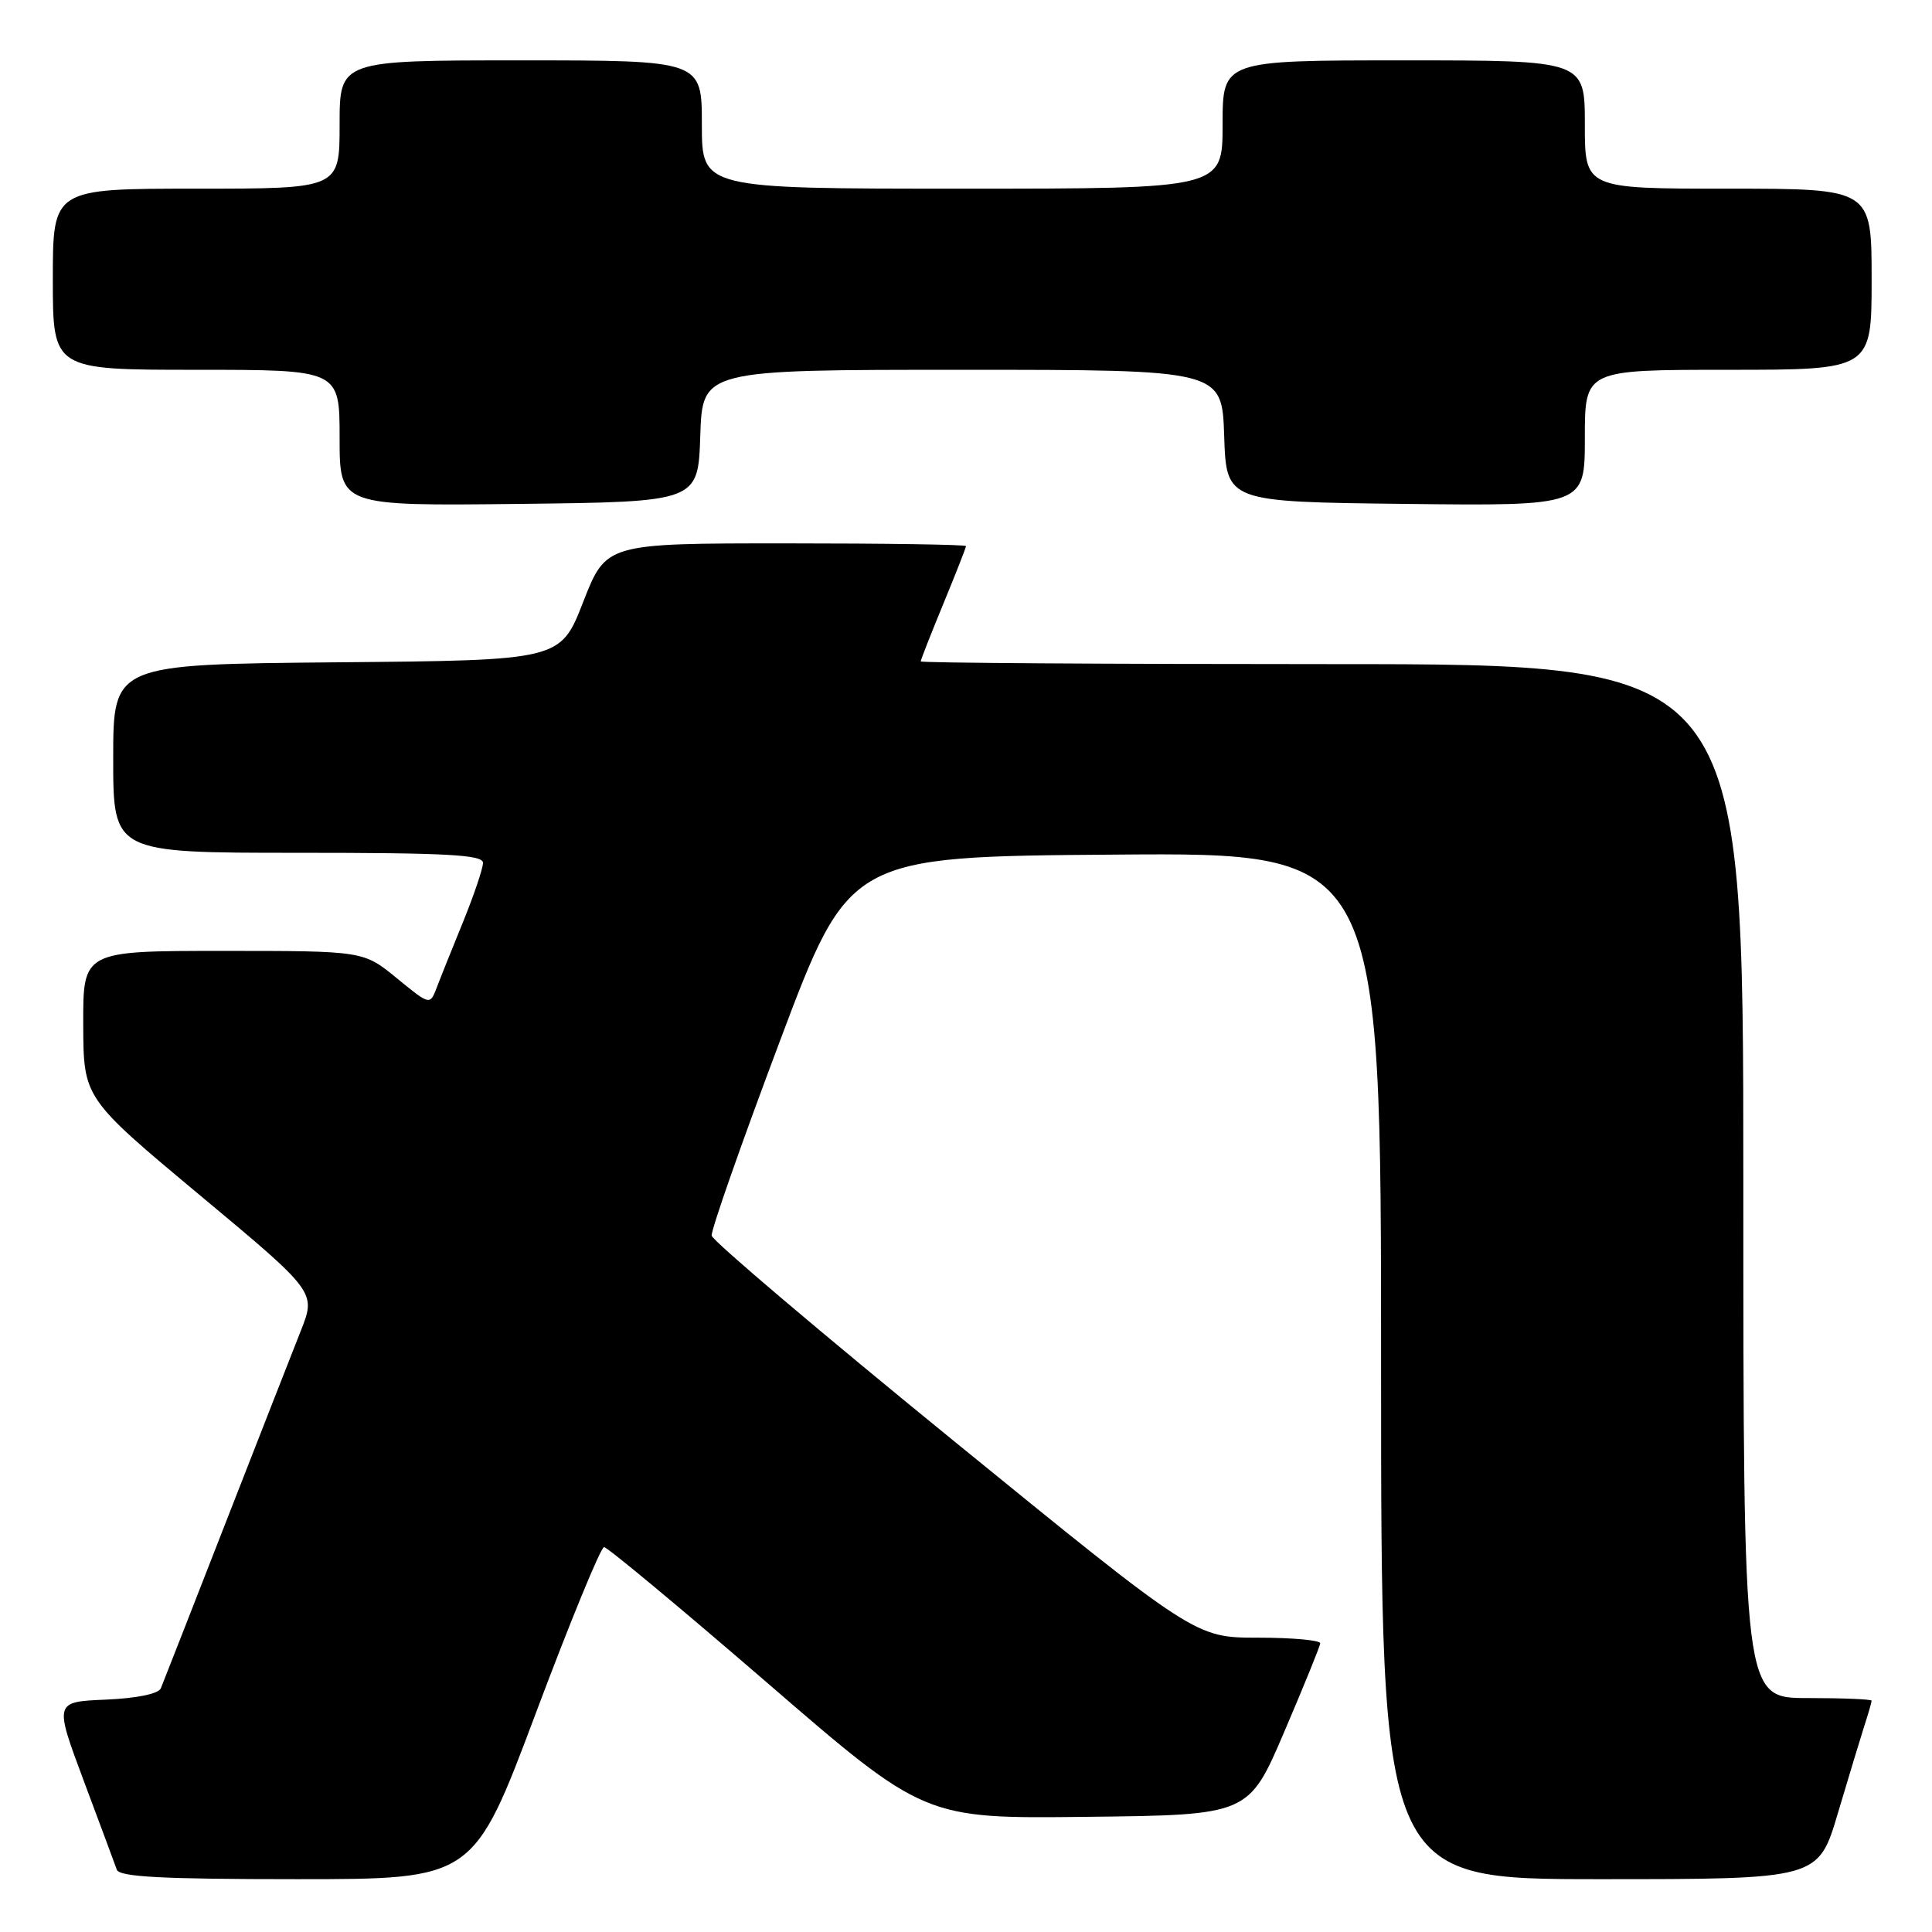 <?xml version="1.0" encoding="UTF-8" standalone="no"?>
<!DOCTYPE svg PUBLIC "-//W3C//DTD SVG 1.1//EN" "http://www.w3.org/Graphics/SVG/1.1/DTD/svg11.dtd" >
<svg xmlns="http://www.w3.org/2000/svg" xmlns:xlink="http://www.w3.org/1999/xlink" version="1.1" viewBox="0 0 256 256">
 <g >
 <path fill="currentColor"
d=" M 71.00 227.00 C 75.54 214.90 79.61 205.00 80.04 205.00 C 80.48 205.00 90.21 213.10 101.67 222.99 C 122.50 240.99 122.50 240.99 143.98 240.74 C 165.45 240.50 165.45 240.50 170.16 229.50 C 172.75 223.45 174.90 218.16 174.94 217.75 C 174.97 217.34 171.26 217.00 166.69 217.00 C 158.39 217.00 158.39 217.00 126.44 190.98 C 108.87 176.67 94.41 164.41 94.30 163.73 C 94.19 163.05 98.25 151.47 103.32 138.00 C 112.53 113.50 112.53 113.50 147.77 113.24 C 183.00 112.97 183.00 112.97 183.00 180.99 C 183.00 249.00 183.00 249.00 211.97 249.00 C 240.94 249.00 240.94 249.00 243.53 240.25 C 244.96 235.44 246.55 230.20 247.06 228.60 C 247.58 227.01 248.00 225.54 248.00 225.35 C 248.00 225.16 244.18 225.00 239.50 225.00 C 231.00 225.00 231.00 225.00 231.00 156.50 C 231.00 88.00 231.00 88.00 176.50 88.00 C 146.52 88.00 122.00 87.84 122.00 87.64 C 122.00 87.44 123.35 84.00 125.00 80.00 C 126.65 76.00 128.00 72.56 128.00 72.36 C 128.00 72.16 117.27 72.00 104.15 72.00 C 80.31 72.00 80.31 72.00 77.28 79.75 C 74.26 87.50 74.26 87.50 44.63 87.76 C 15.00 88.03 15.00 88.03 15.00 100.51 C 15.00 113.00 15.00 113.00 39.50 113.00 C 59.20 113.00 64.00 113.26 64.00 114.33 C 64.00 115.06 62.82 118.55 61.39 122.08 C 59.95 125.61 58.36 129.56 57.87 130.86 C 56.97 133.21 56.97 133.21 52.57 129.61 C 48.16 126.00 48.16 126.00 29.58 126.00 C 11.00 126.00 11.00 126.00 11.03 135.75 C 11.06 145.50 11.06 145.50 26.47 158.36 C 41.89 171.21 41.89 171.21 39.85 176.36 C 38.73 179.19 34.21 190.72 29.81 202.00 C 25.41 213.28 21.59 223.04 21.31 223.71 C 21.01 224.44 18.14 225.03 14.01 225.21 C 7.19 225.50 7.19 225.50 11.11 236.00 C 13.27 241.78 15.24 247.06 15.48 247.75 C 15.83 248.70 21.53 249.00 39.34 249.00 C 62.75 249.00 62.75 249.00 71.00 227.00 Z  M 92.79 57.75 C 93.08 49.00 93.08 49.00 127.50 49.00 C 161.92 49.00 161.92 49.00 162.21 57.75 C 162.50 66.50 162.50 66.50 186.25 66.77 C 210.00 67.04 210.00 67.04 210.00 58.02 C 210.00 49.00 210.00 49.00 229.00 49.00 C 248.00 49.00 248.00 49.00 248.00 37.00 C 248.00 25.00 248.00 25.00 229.00 25.00 C 210.00 25.00 210.00 25.00 210.00 16.50 C 210.00 8.00 210.00 8.00 186.00 8.00 C 162.00 8.00 162.00 8.00 162.00 16.50 C 162.00 25.00 162.00 25.00 127.50 25.00 C 93.00 25.00 93.00 25.00 93.00 16.50 C 93.00 8.00 93.00 8.00 69.00 8.00 C 45.00 8.00 45.00 8.00 45.00 16.50 C 45.00 25.00 45.00 25.00 26.00 25.00 C 7.00 25.00 7.00 25.00 7.00 37.00 C 7.00 49.00 7.00 49.00 26.00 49.00 C 45.00 49.00 45.00 49.00 45.00 58.02 C 45.00 67.04 45.00 67.04 68.75 66.77 C 92.50 66.50 92.50 66.50 92.79 57.75 Z "/>
</g>
</svg>